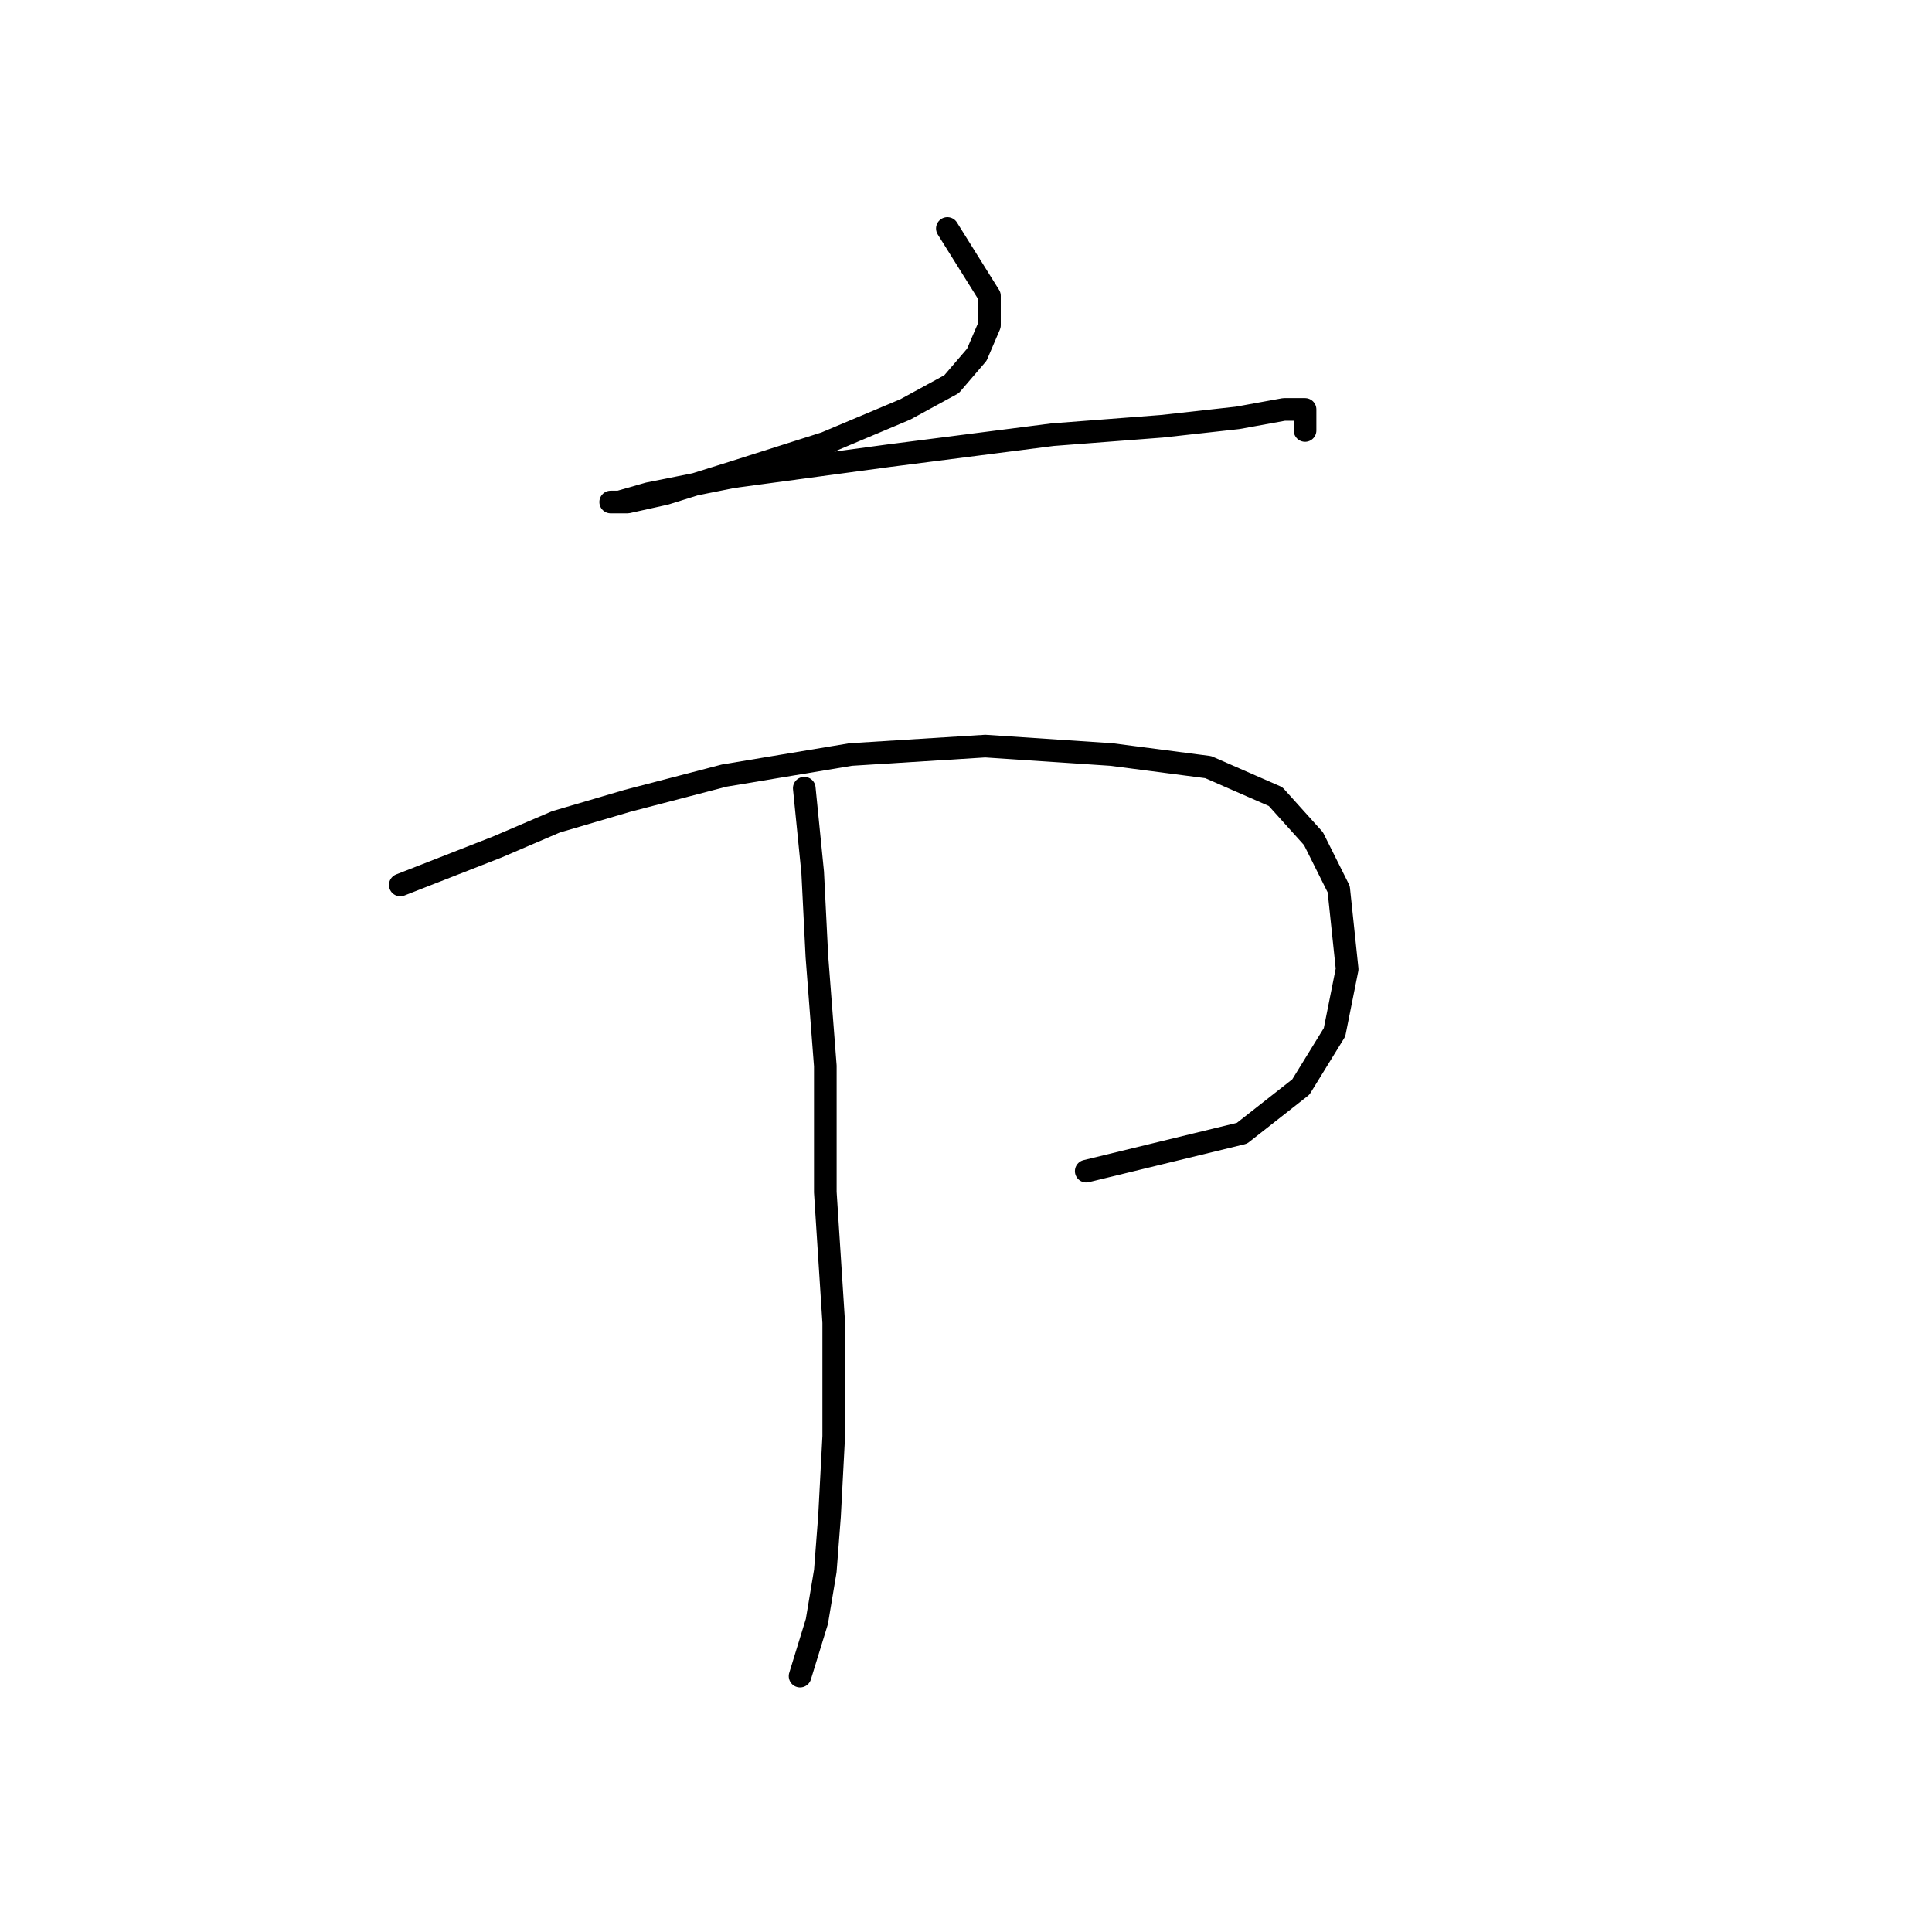 <?xml version="1.0" standalone="no"?>
    <svg width="256" height="256" xmlns="http://www.w3.org/2000/svg" version="1.1">
    <polyline stroke="black" stroke-width="3" stroke-linecap="round" fill="transparent" stroke-linejoin="round" points="125.53 30.275 131.106 39.197 131.106 43.1 129.433 47.004 126.087 50.907 119.953 54.253 109.359 58.714 97.091 62.617 88.169 65.405 83.15 66.52 80.92 66.52 82.035 66.52 85.939 65.405 97.091 63.175 117.723 60.387 139.47 57.598 153.968 56.483 164.005 55.368 170.139 54.253 172.927 54.253 172.927 57.041 172.927 57.041 " />
        <polyline stroke="black" stroke-width="3" stroke-linecap="round" fill="transparent" stroke-linejoin="round" points="53.039 117.264 65.864 112.245 73.671 108.9 83.15 106.111 95.976 102.766 112.704 99.978 130.548 98.862 147.277 99.978 160.102 101.65 169.024 105.554 174.043 111.13 177.388 117.821 178.504 128.416 176.831 136.781 172.37 144.03 164.563 150.163 143.931 155.182 143.931 155.182 " />
        <polyline stroke="black" stroke-width="3" stroke-linecap="round" fill="transparent" stroke-linejoin="round" points="106.57 104.439 107.686 115.591 108.243 126.743 109.359 141.242 109.359 157.97 110.474 175.256 110.474 190.312 109.916 200.907 109.359 208.156 108.243 214.847 106.013 222.096 106.013 222.096 " />
        </svg>